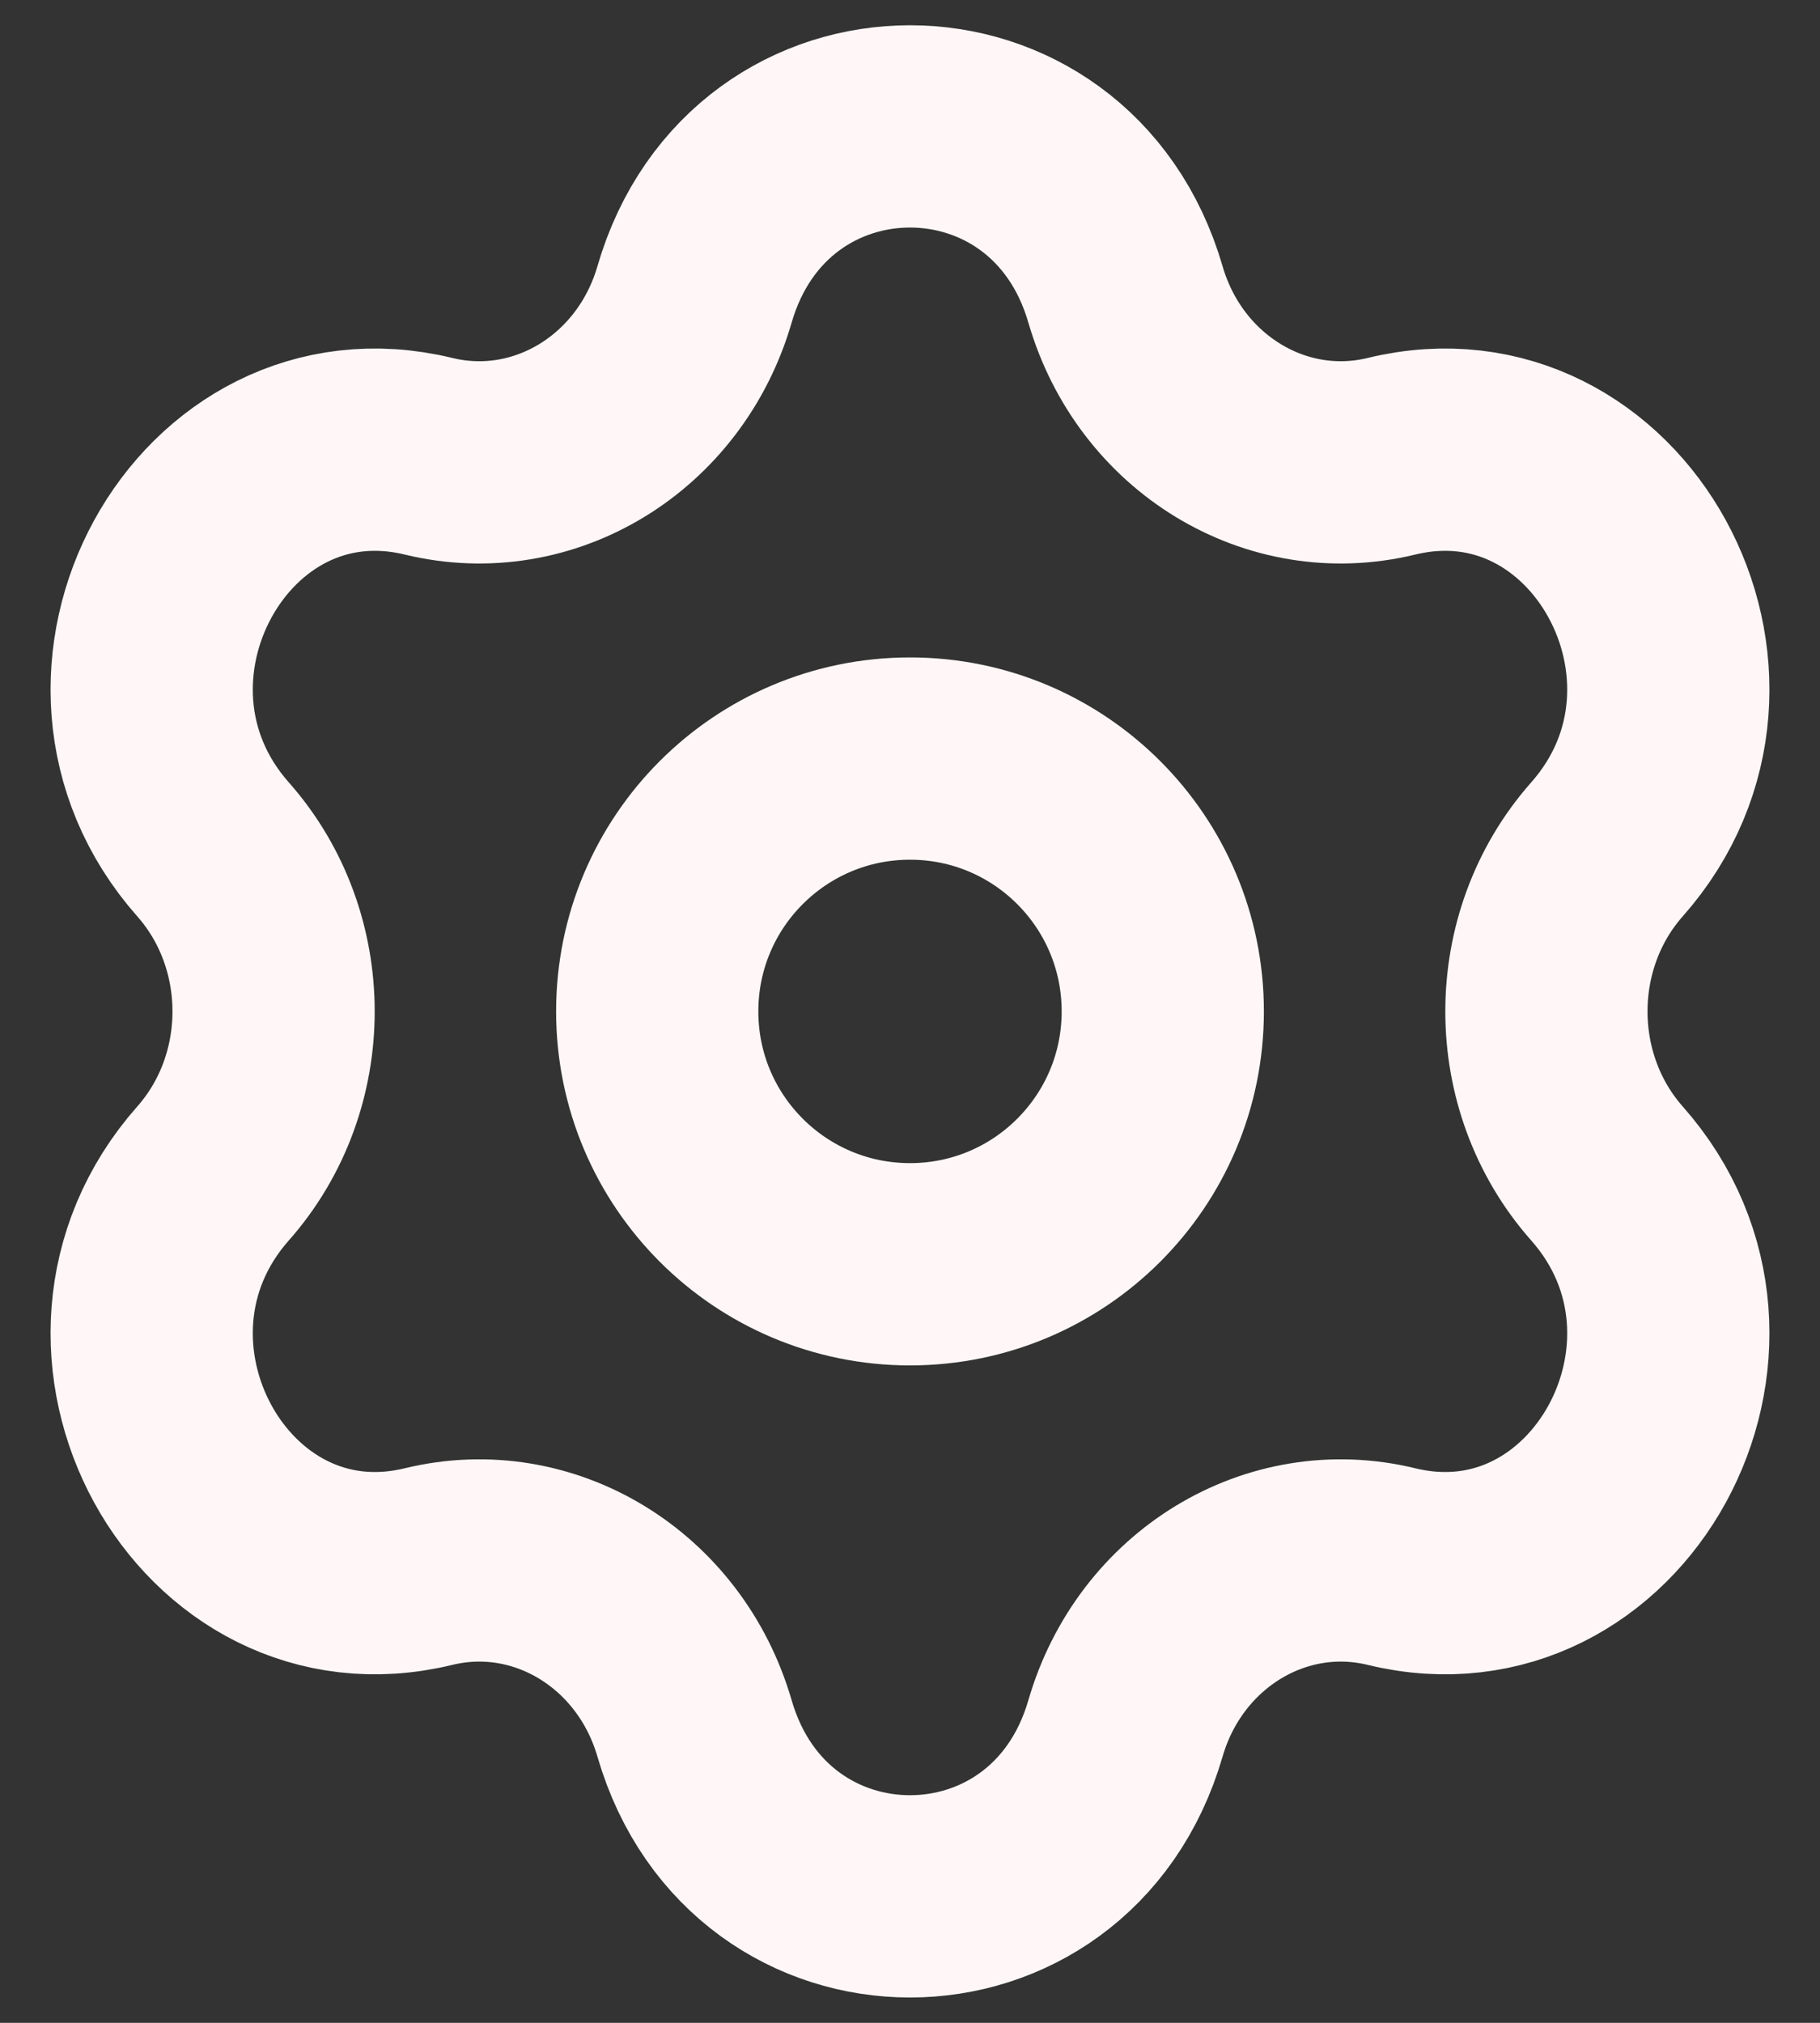 <svg width="18" height="20" viewBox="0 0 18 20" fill="none" xmlns="http://www.w3.org/2000/svg">
<rect x="0" y="0" width="18" height="20" fill="#333333" stroke="none"/>
<path d="M11.5 10C11.5 11.381 10.381 12.5 9 12.5C7.619 12.5 6.5 11.381 6.5 10C6.5 8.619 7.619 7.5 9 7.5C10.381 7.5 11.5 8.619 11.5 10Z" stroke="#FFF7F7" stroke-width="2"/>
<path d="M6.869 2.911C7.512 0.696 10.488 0.696 11.131 2.911C11.473 4.089 12.622 4.788 13.762 4.511C15.903 3.991 17.391 6.706 15.892 8.399C15.095 9.301 15.095 10.699 15.892 11.601C17.391 13.294 15.903 16.009 13.762 15.489C12.622 15.212 11.473 15.911 11.131 17.089C10.488 19.303 7.512 19.303 6.869 17.089C6.527 15.911 5.378 15.212 4.238 15.489C2.097 16.009 0.609 13.294 2.108 11.601C2.905 10.699 2.905 9.301 2.108 8.399C0.609 6.706 2.097 3.991 4.238 4.511C5.378 4.788 6.527 4.089 6.869 2.911Z" stroke="#FFF7F7" stroke-width="2"/>
</svg>
